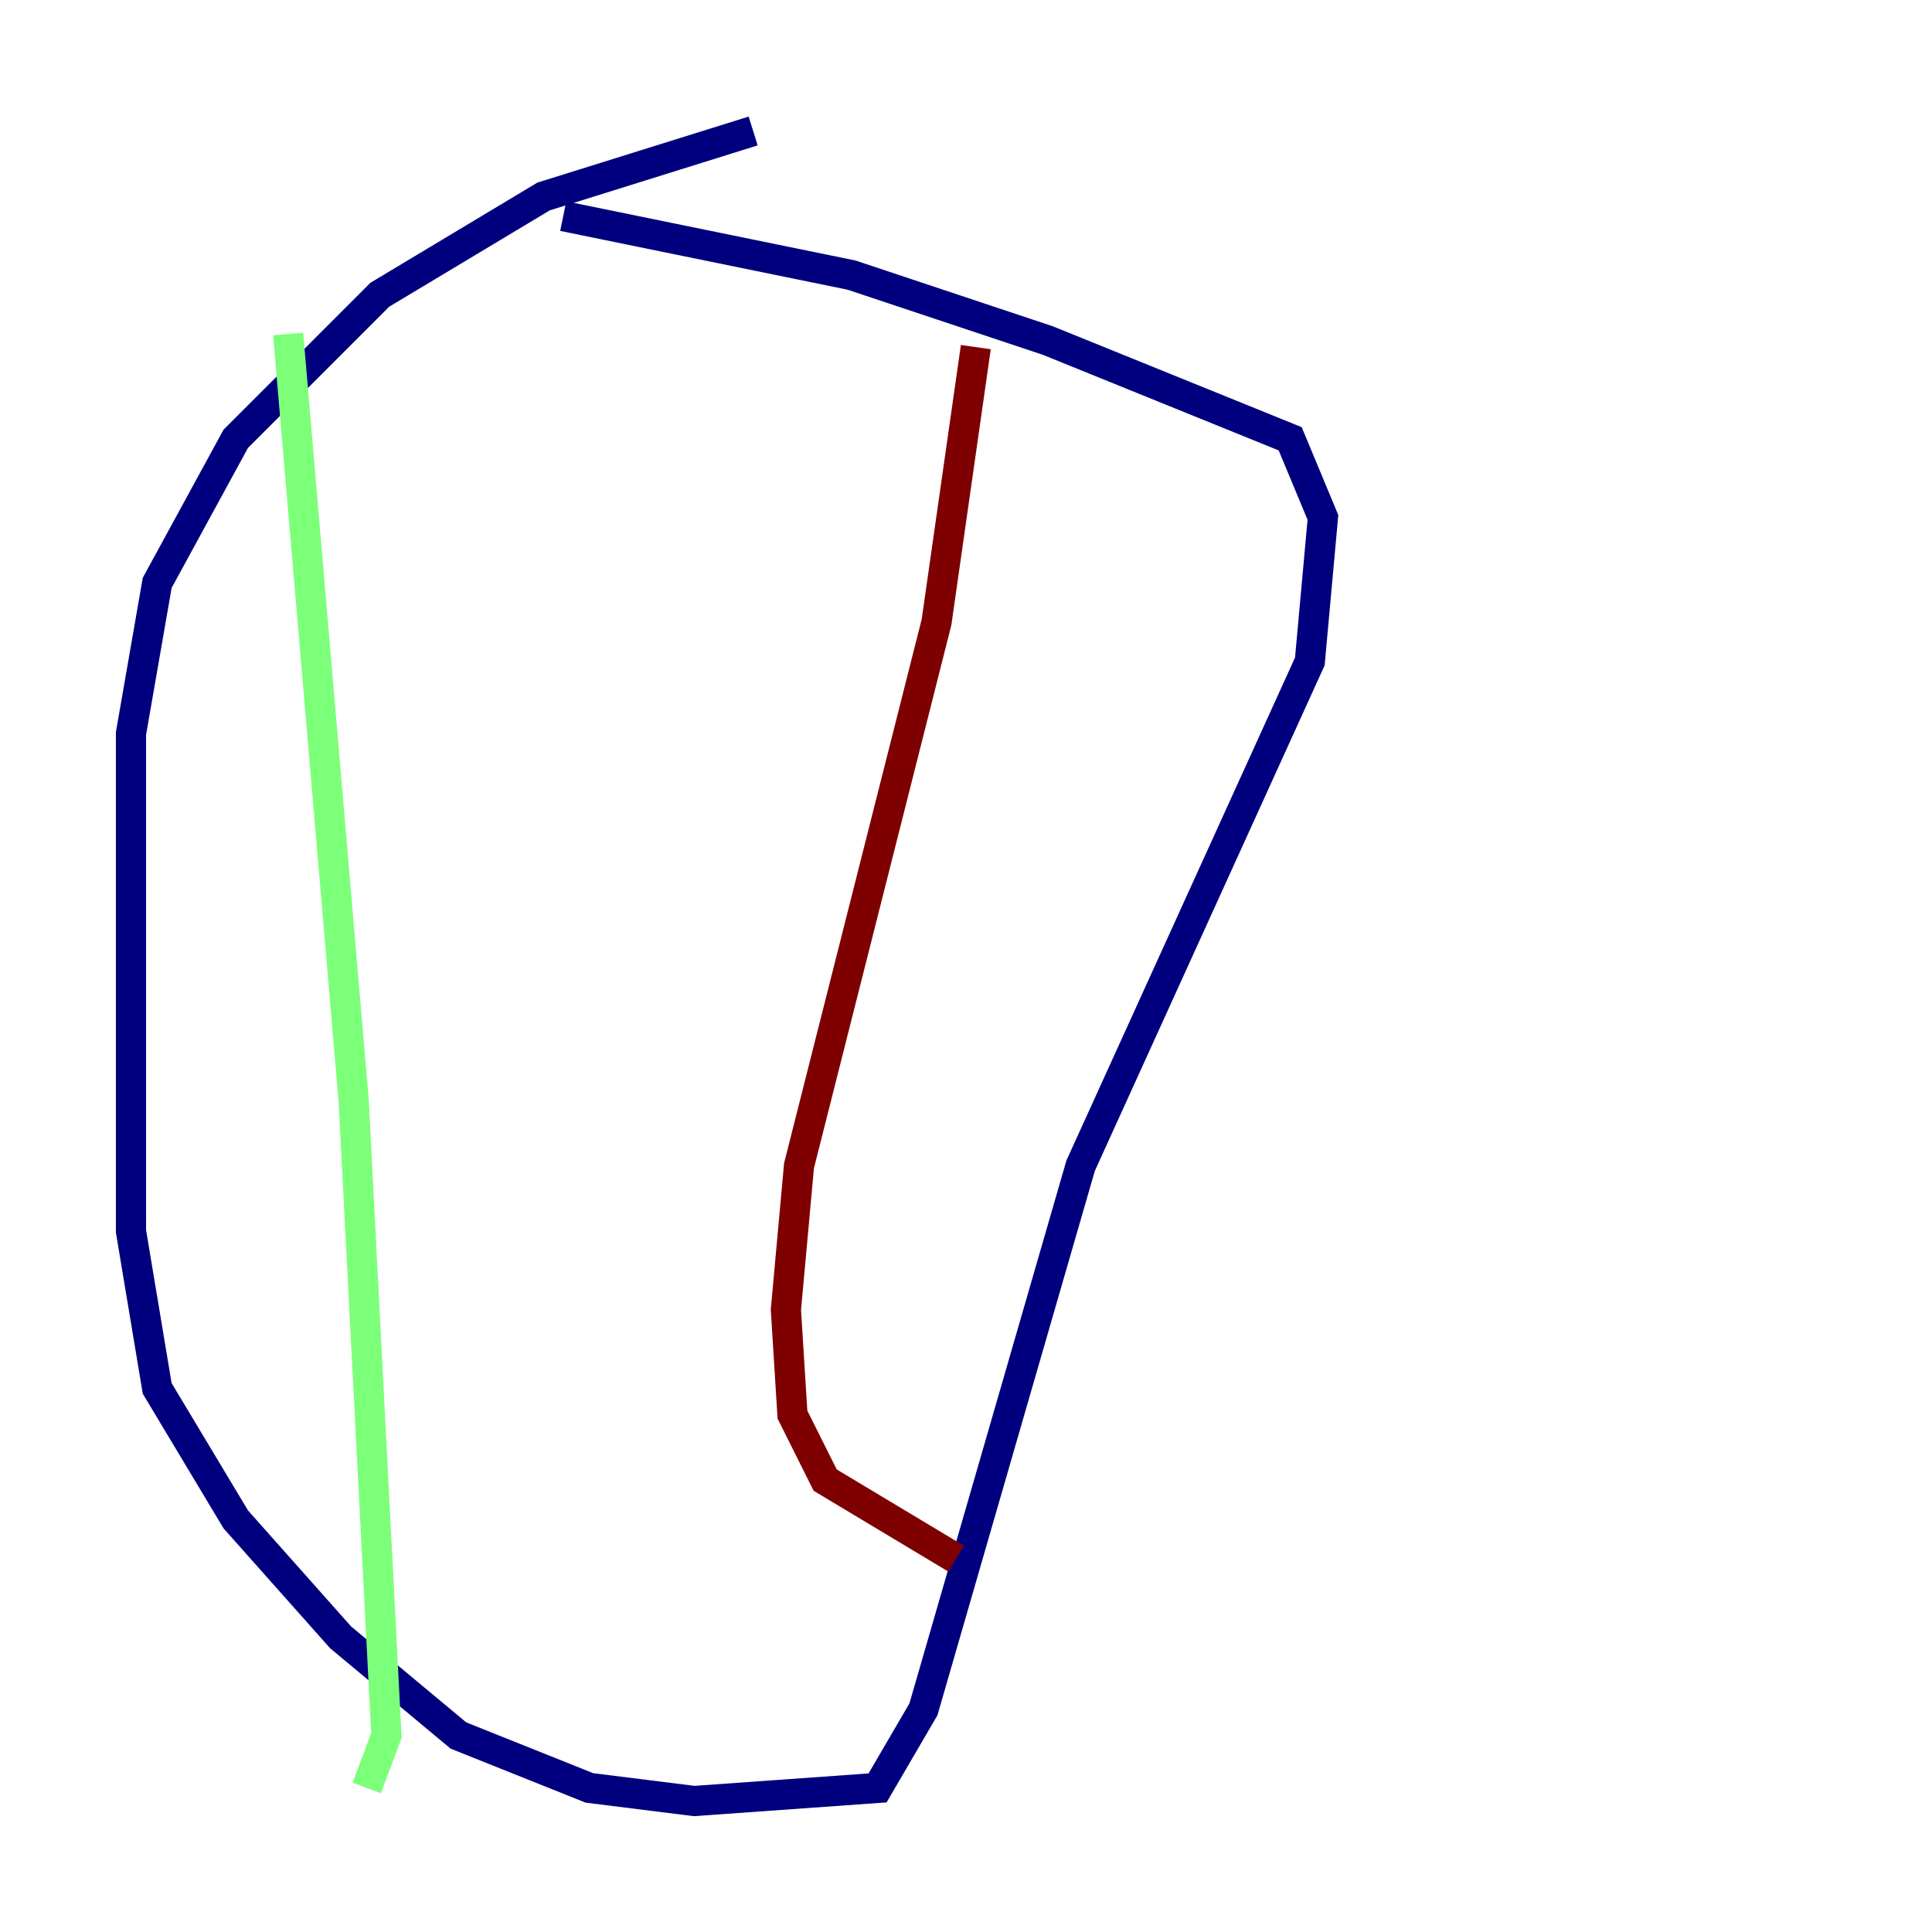 <?xml version="1.0" encoding="utf-8" ?>
<svg baseProfile="tiny" height="128" version="1.2" viewBox="0,0,128,128" width="128" xmlns="http://www.w3.org/2000/svg" xmlns:ev="http://www.w3.org/2001/xml-events" xmlns:xlink="http://www.w3.org/1999/xlink"><defs /><polyline fill="none" points="49.898,8.678 36.014,13.017 25.166,19.525 15.62,29.071 10.414,38.617 8.678,48.597 8.678,81.573 10.414,91.986 15.62,100.664 22.563,108.475 30.373,114.983 39.051,118.454 45.993,119.322 58.142,118.454 61.18,113.248 71.593,77.234 86.78,43.824 87.647,34.278 85.478,29.071 69.424,22.563 56.407,18.224 37.315,14.319" stroke="#00007f" stroke-width="2" /><polyline fill="none" points="19.091,22.129 23.43,72.895 25.6,114.983 24.298,118.454" stroke="#7cff79" stroke-width="2" /><polyline fill="none" points="64.651,22.997 62.047,41.22 52.936,77.234 52.068,86.78 52.502,93.722 54.671,98.061 63.349,103.268" stroke="#7f0000" stroke-width="2" /></svg>